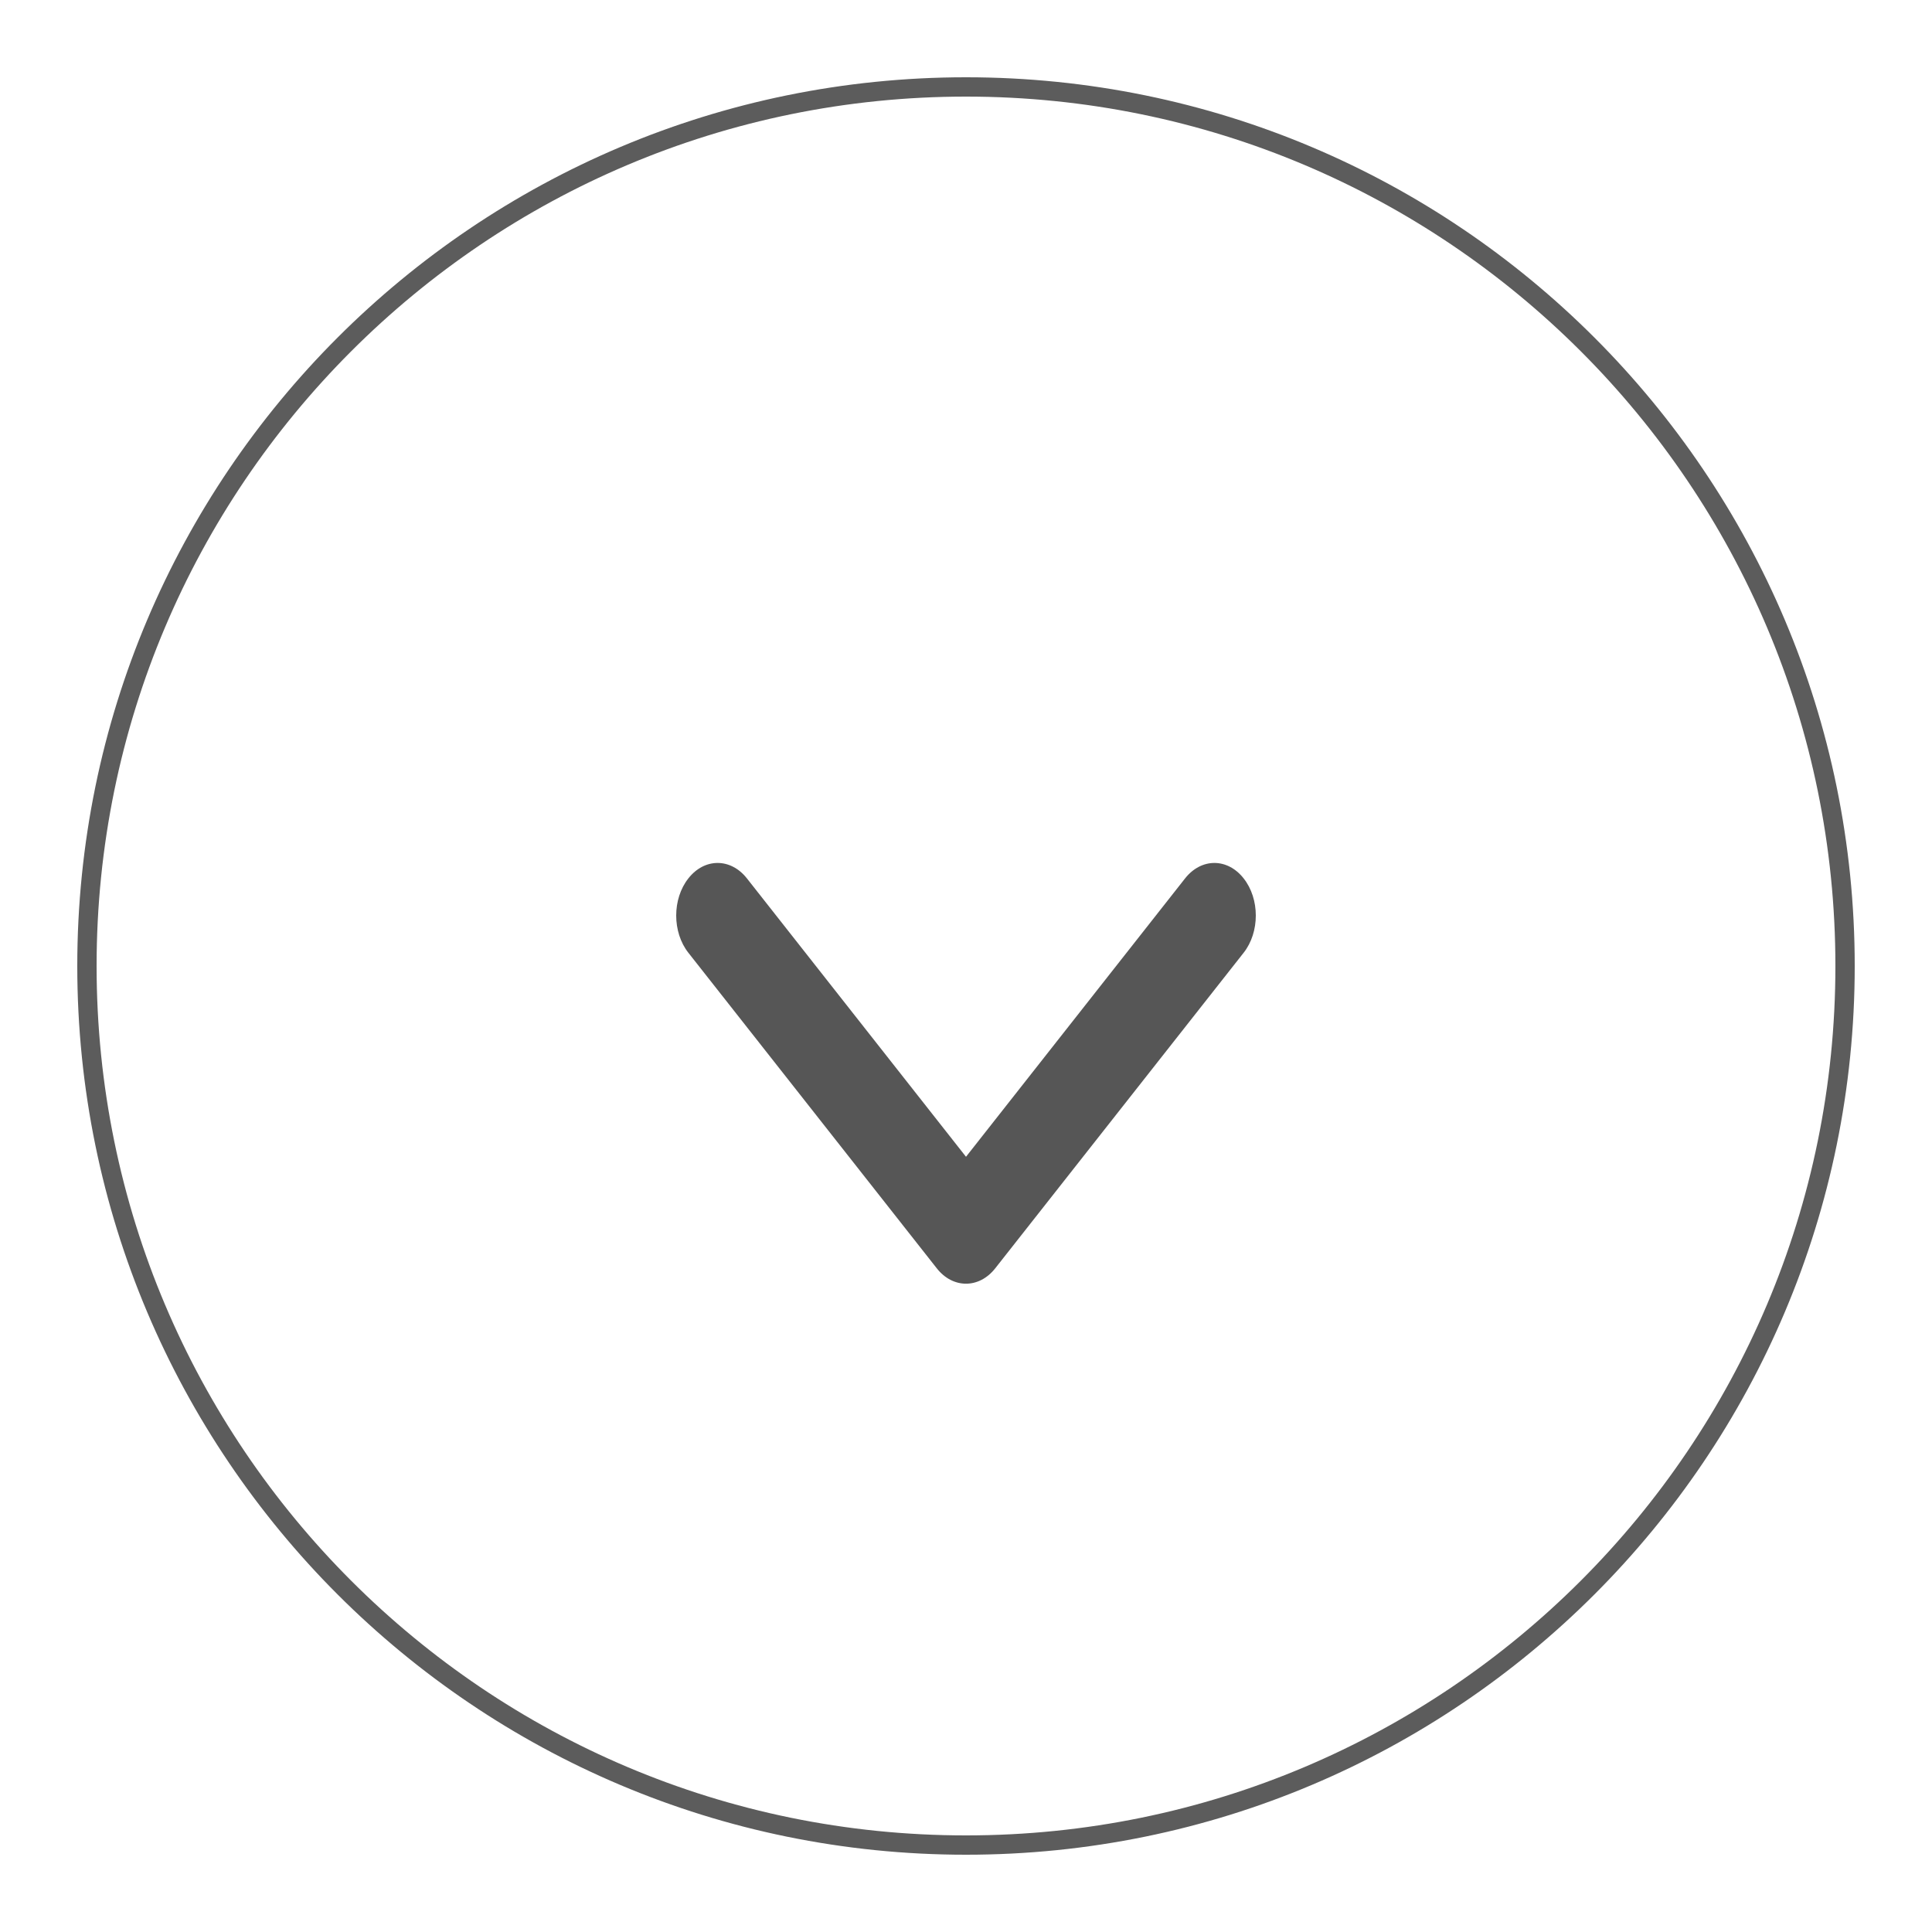 <svg width="20" height="20" viewBox="0 0 20 20" fill="none" xmlns="http://www.w3.org/2000/svg">
<path d="M10 0.9C15.026 0.9 19.1 4.974 19.1 10C19.1 15.026 15.026 19.1 10 19.1C4.974 19.1 0.9 15.026 0.9 10C0.9 4.974 4.974 0.9 10 0.9Z" stroke="#5C5C5C" stroke-width="0.2"/>
<path d="M10 11.975L7.732 9.093C7.564 8.88 7.293 8.88 7.126 9.093C6.958 9.305 6.958 9.65 7.126 9.863L9.697 13.129C9.864 13.342 10.136 13.342 10.303 13.129L12.874 9.863C13.042 9.65 13.042 9.305 12.874 9.093C12.707 8.88 12.436 8.88 12.268 9.093L10 11.975Z" fill="#565656"/>
<mask id="mask0_129_1485" style="mask-type:luminance" maskUnits="userSpaceOnUse" x="7" y="8" width="6" height="6">
<path d="M10 11.975L7.732 9.093C7.564 8.88 7.293 8.88 7.126 9.093C6.958 9.305 6.958 9.65 7.126 9.863L9.697 13.129C9.864 13.342 10.136 13.342 10.303 13.129L12.874 9.863C13.042 9.65 13.042 9.305 12.874 9.093C12.707 8.88 12.436 8.88 12.268 9.093L10 11.975Z" fill="white"/>
</mask>
<g mask="url(#mask0_129_1485)">
</g>
</svg>
